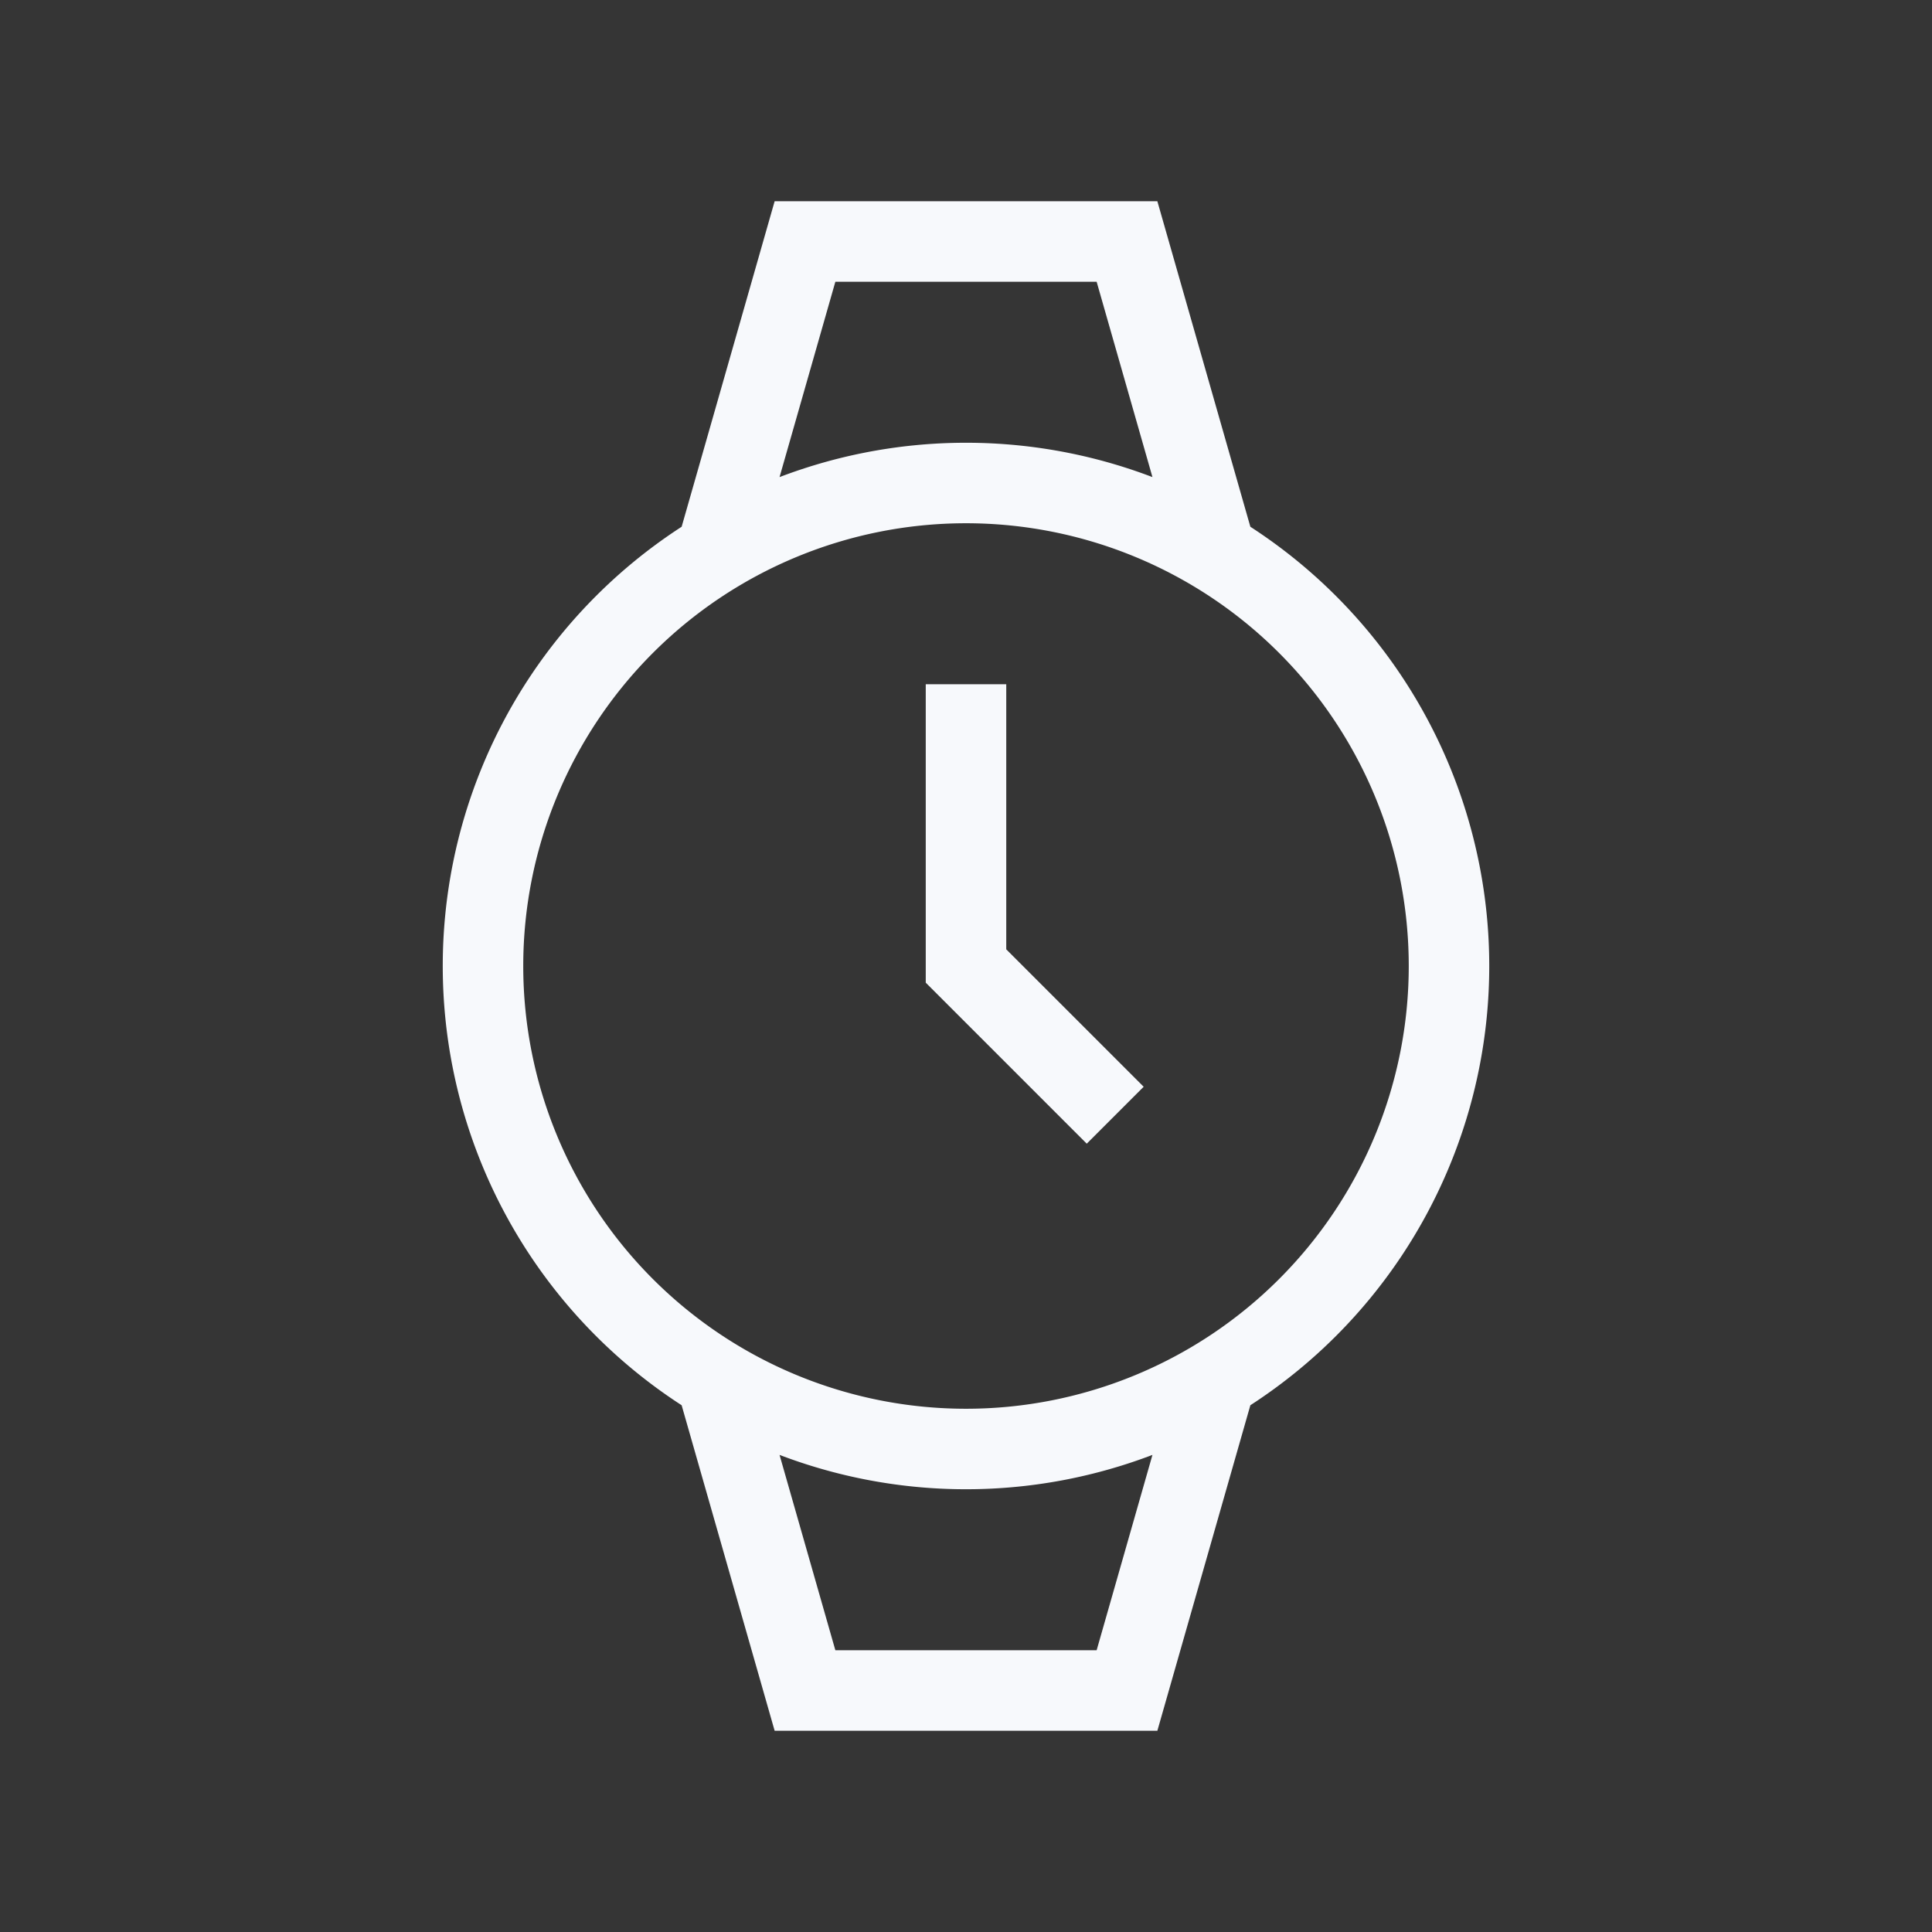 <svg xmlns="http://www.w3.org/2000/svg" width="24" height="24" fill="none"><rect width="100%" height="100%" fill="#333333" stroke="none"/><path fill="#fff" fill-opacity=".01" d="M24 0v24H0V0z"/><path stroke="#F7F9FC" stroke-linecap="square" d="M12 9v3l1.5 1.5m1.5-7L14 3h-4L9 6.5m6 11L14 21h-4l-1-3.5m3 .5a6 6 0 1 1 0-12 6 6 0 0 1 0 12Z"/></svg>